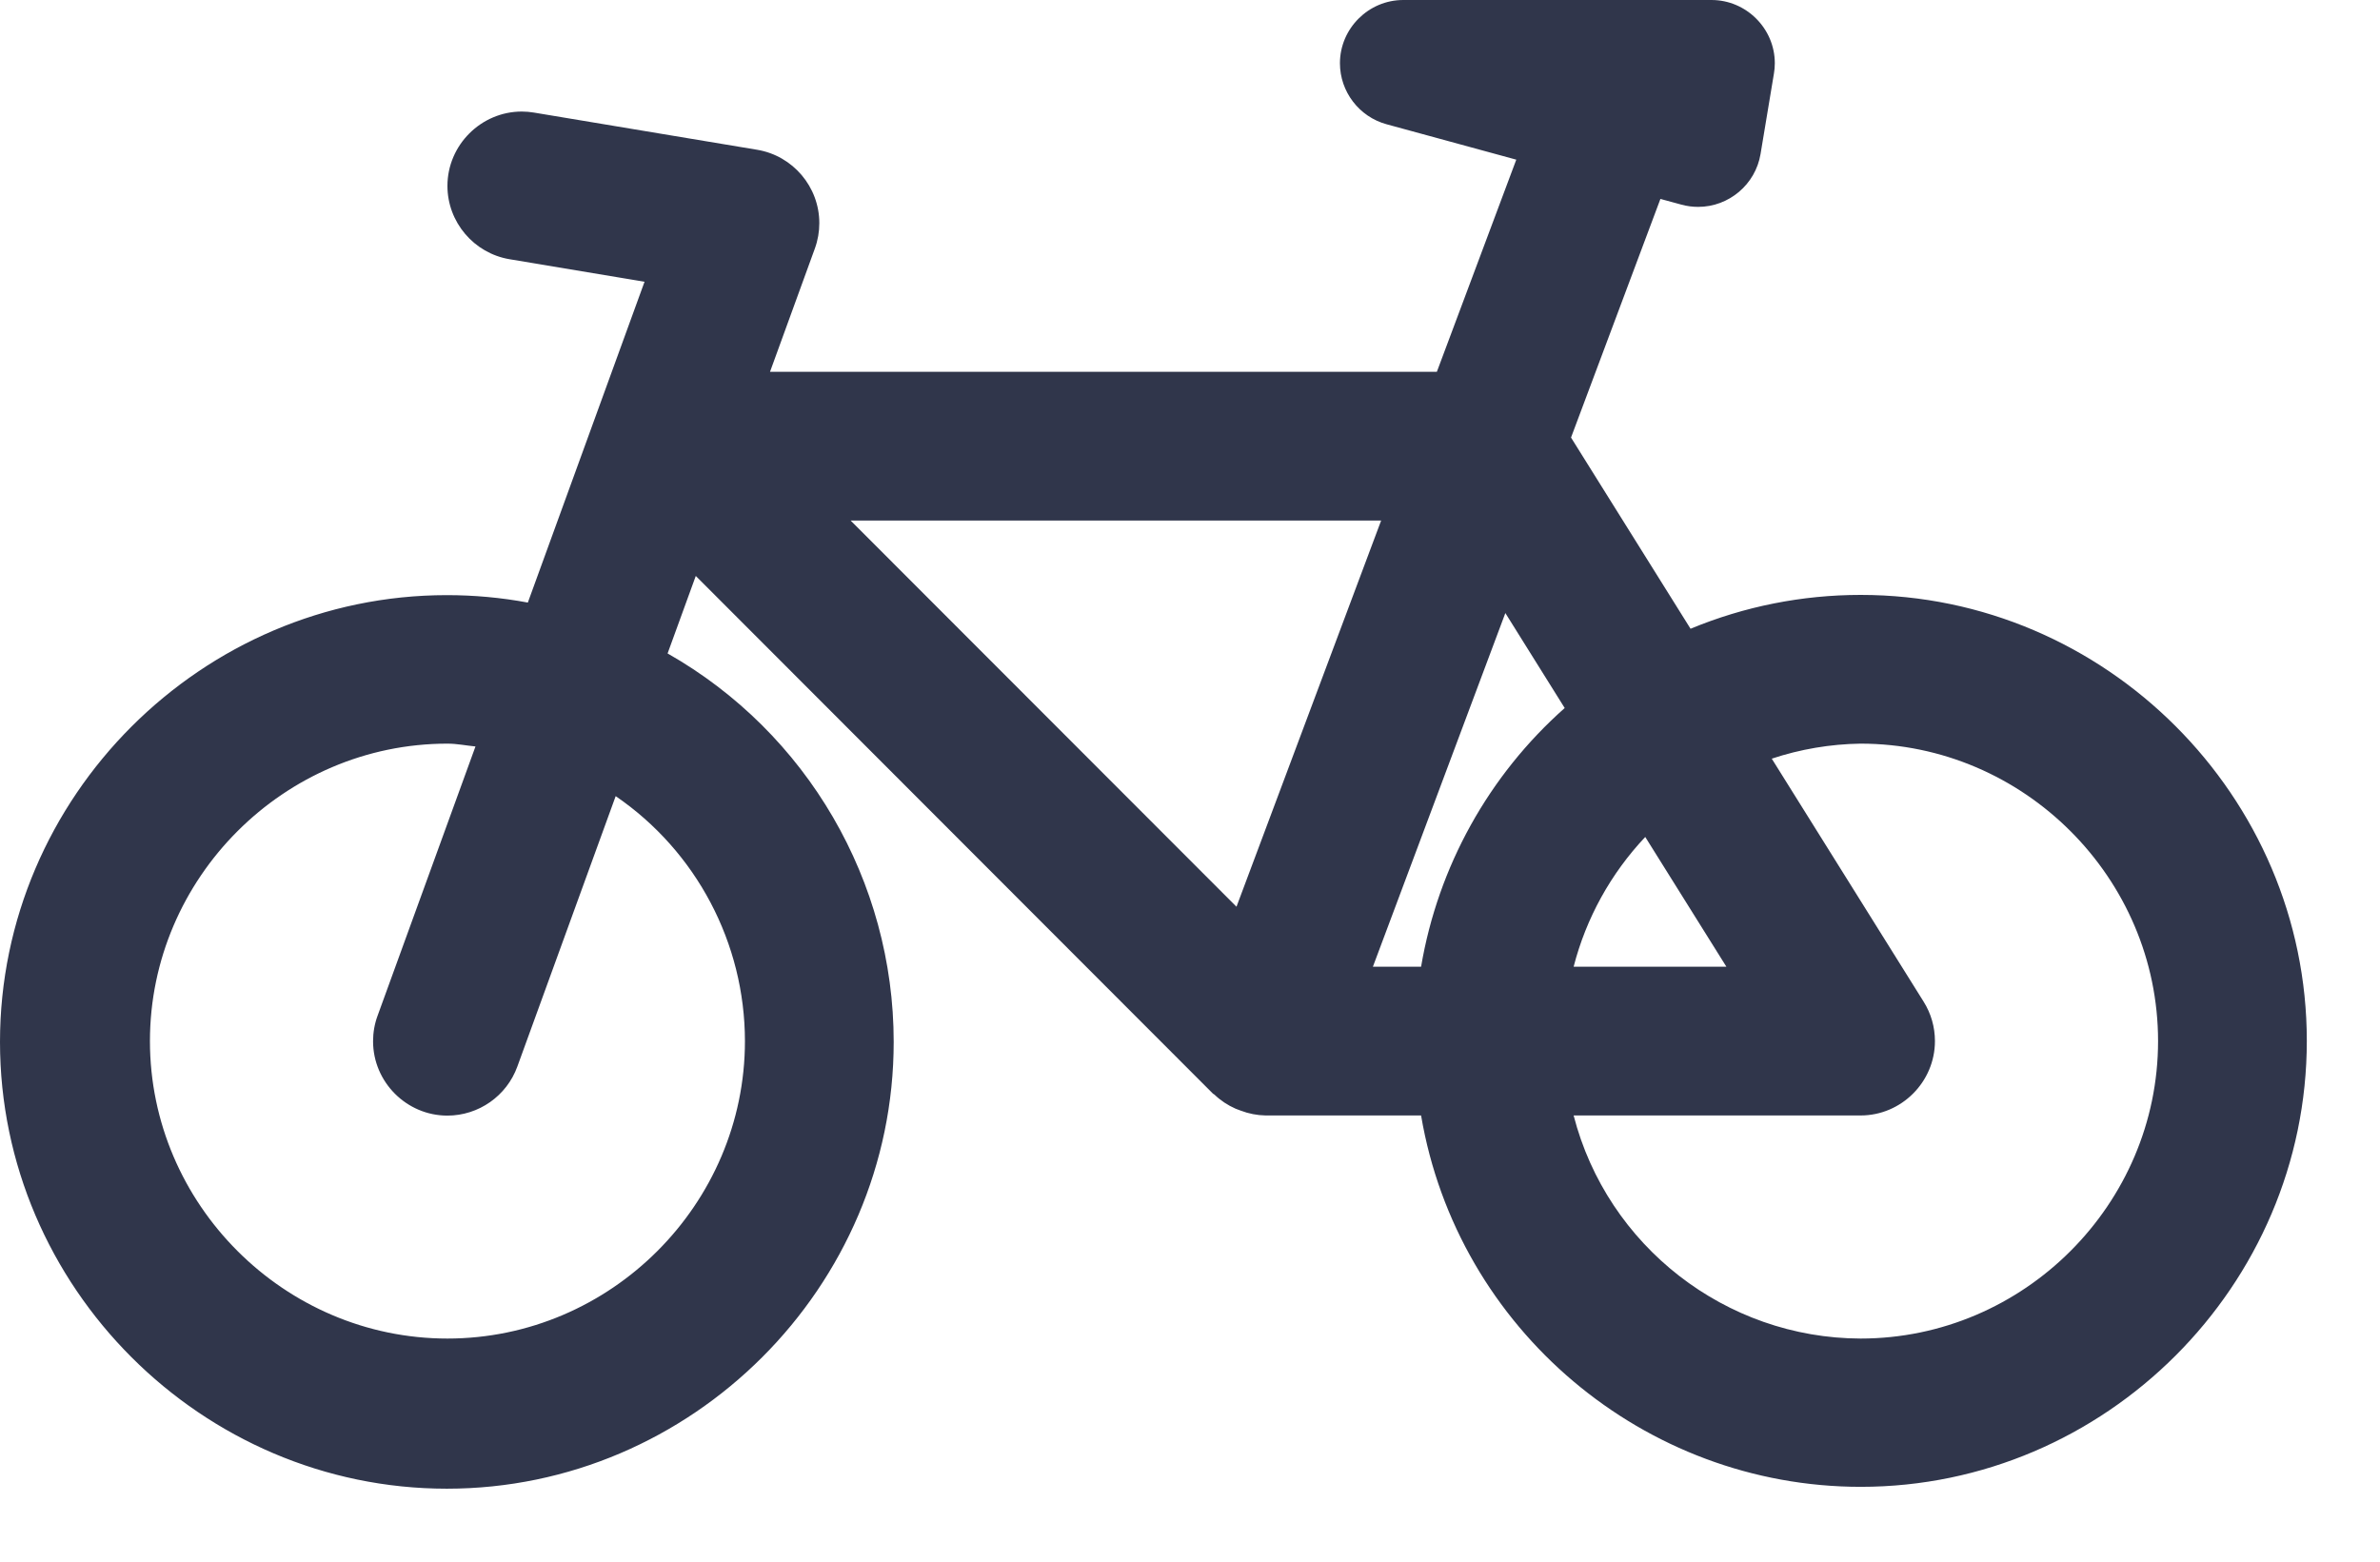 <svg clip-rule="evenodd" fill-rule="evenodd" stroke-linejoin="round" stroke-miterlimit="1.414" viewBox="0 0 32 21" xmlns="http://www.w3.org/2000/svg"><path d="m25.986 14c-.784 0-1.561.154-2.286.455l-1.607-2.571 1.202-3.209.283.077c.073.02.149.03.224.03.414 0 .771-.302.839-.71l.18-1.082c.008-.046.012-.093.012-.14 0-.466-.384-.85-.851-.85h-4.145c-.467 0-.851.384-.851.85 0 .383.258.72.627.821l1.744.476-1.068 2.853h-8.966l.603-1.658c.04-.11.06-.225.06-.342 0-.487-.355-.906-.836-.986l-3-.5c-.054-.009-.109-.014-.164-.014-.548 0-1 .451-1 1 0 .487.356.906.836.986l1.814.303-1.569 4.314c-.359-.067-.723-.1-1.089-.1-3.296 0-6.008 2.712-6.008 6.008s2.712 6.008 6.008 6.008 6.008-2.712 6.008-6.008c0-2.159-1.163-4.158-3.04-5.224l.379-1.042 6.954 6.962c.006.005.013.007.019.012.083.08.18.144.285.19.023.01.045.017.069.026.107.041.22.063.334.065h2.091c.487 2.872 2.999 4.994 5.912 4.994 3.29 0 5.997-2.707 5.997-5.997s-2.707-5.997-5.997-5.997c-.001 0-.002 0-.003 0zm-15 6c0 2.194-1.805 4-4 4-2.194 0-4-1.806-4-4s1.806-4 4-4c.129 0 .251.026.377.038l-1.316 3.62c-.041.11-.061.227-.061.344 0 .549.451 1 .999 1 .421 0 .798-.265.941-.66l1.322-3.636c1.086.743 1.737 1.978 1.738 3.294zm6.609-1.807-5.188-5.193h7.133zm2.482.807h-.648l1.781-4.756.798 1.277c-1.021.905-1.703 2.133-1.931 3.479zm3.014-1.745 1.091 1.745h-2.054c.168-.654.5-1.254.963-1.745zm2.895 6.745c-1.813-.005-3.406-1.244-3.858-3h3.859c.548 0 .999-.451.999-1 0-.187-.052-.371-.152-.53l-2.042-3.268c.385-.128.788-.196 1.194-.202 2.195 0 4 1.806 4 4s-1.805 4-4 4z" fill="#30364b" fill-rule="nonzero" transform="translate(-.97 -6)"/></svg>